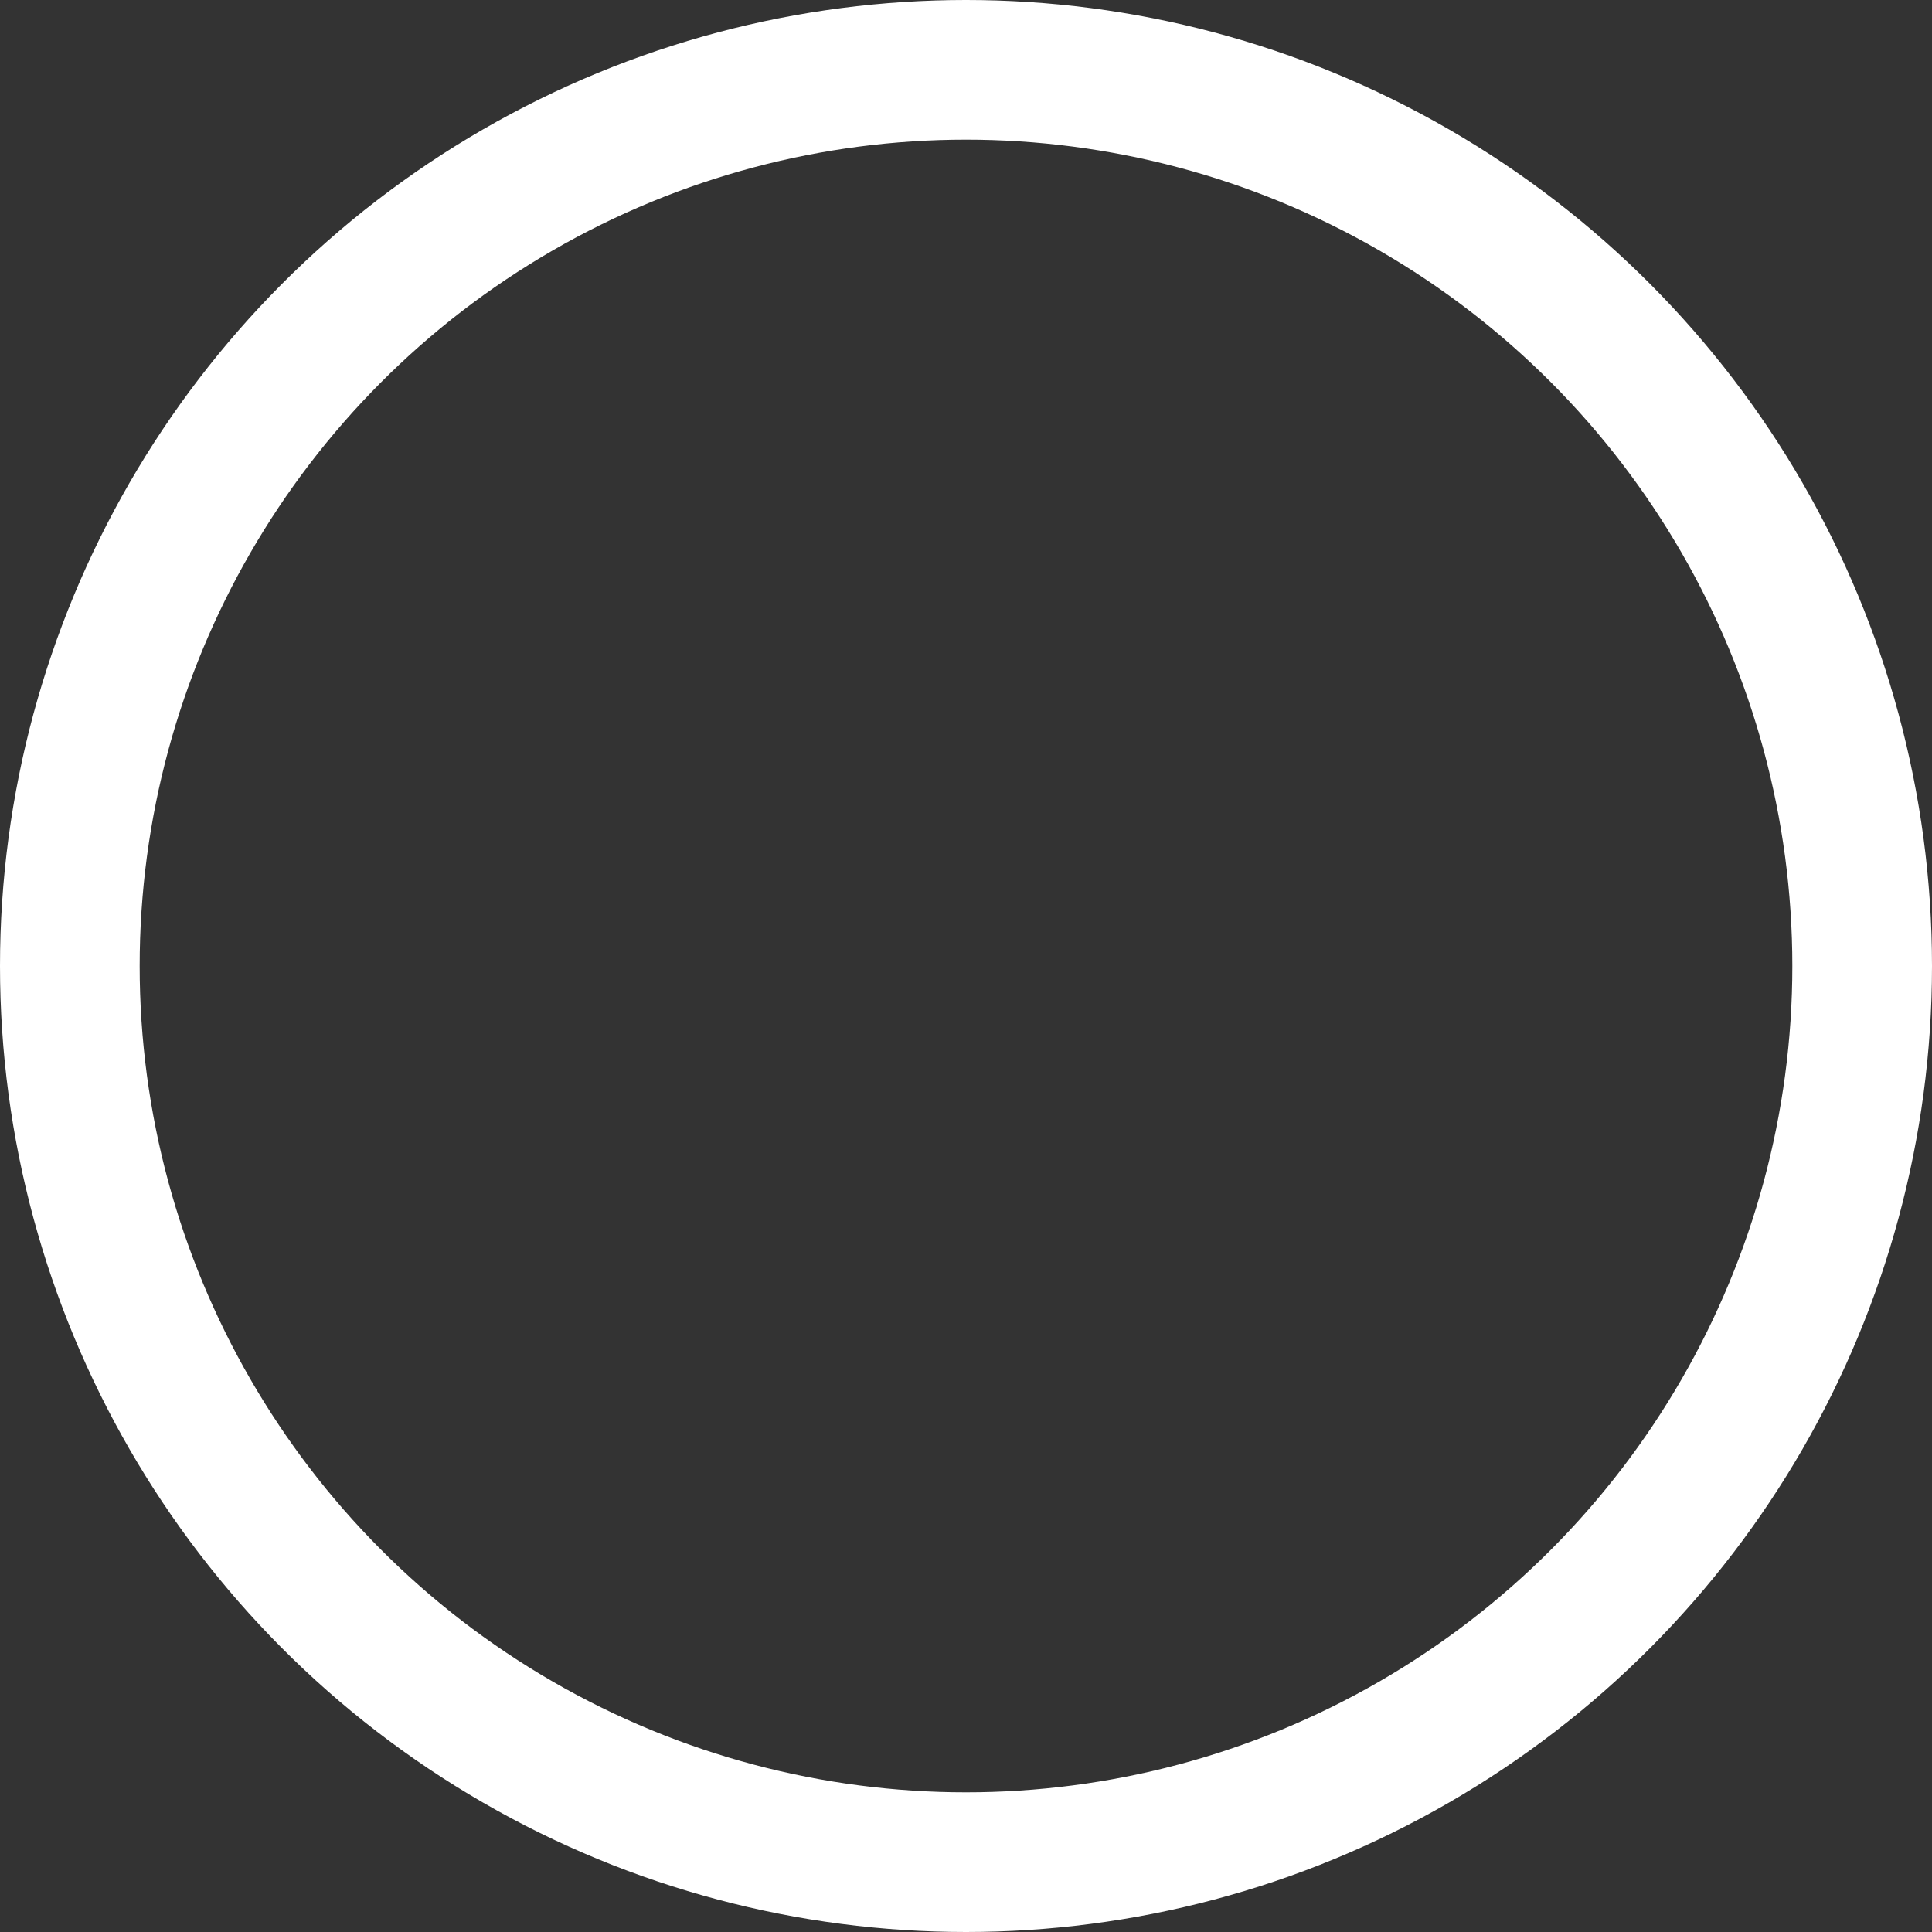 <?xml version="1.0" encoding="UTF-8"?>
<svg width="83px" height="83px" viewBox="0 0 83 83" version="1.1" xmlns="http://www.w3.org/2000/svg" xmlns:xlink="http://www.w3.org/1999/xlink">
    <rect x="0" y="0" width="83" height="83" fill="#333333" stroke="none"/>
    <!-- Generator: Sketch 51.1 (57501) - http://www.bohemiancoding.com/sketch -->
    <title>Oval Copy</title>
    <desc>Created with Sketch.</desc>
    <defs></defs>
    <g id="Page-1" stroke="none" stroke-width="1" fill="none" fill-rule="evenodd">
        <g id="feedback:-2.5" transform="translate(-984, -371)" stroke="#FFFFFF" stroke-width="6">
            <g id="Group" transform="translate(987, 374)">
                <circle id="Oval-Copy" cx="38.5" cy="38.5" r="38.5"></circle>
            </g>
        </g>
    </g>
</svg>